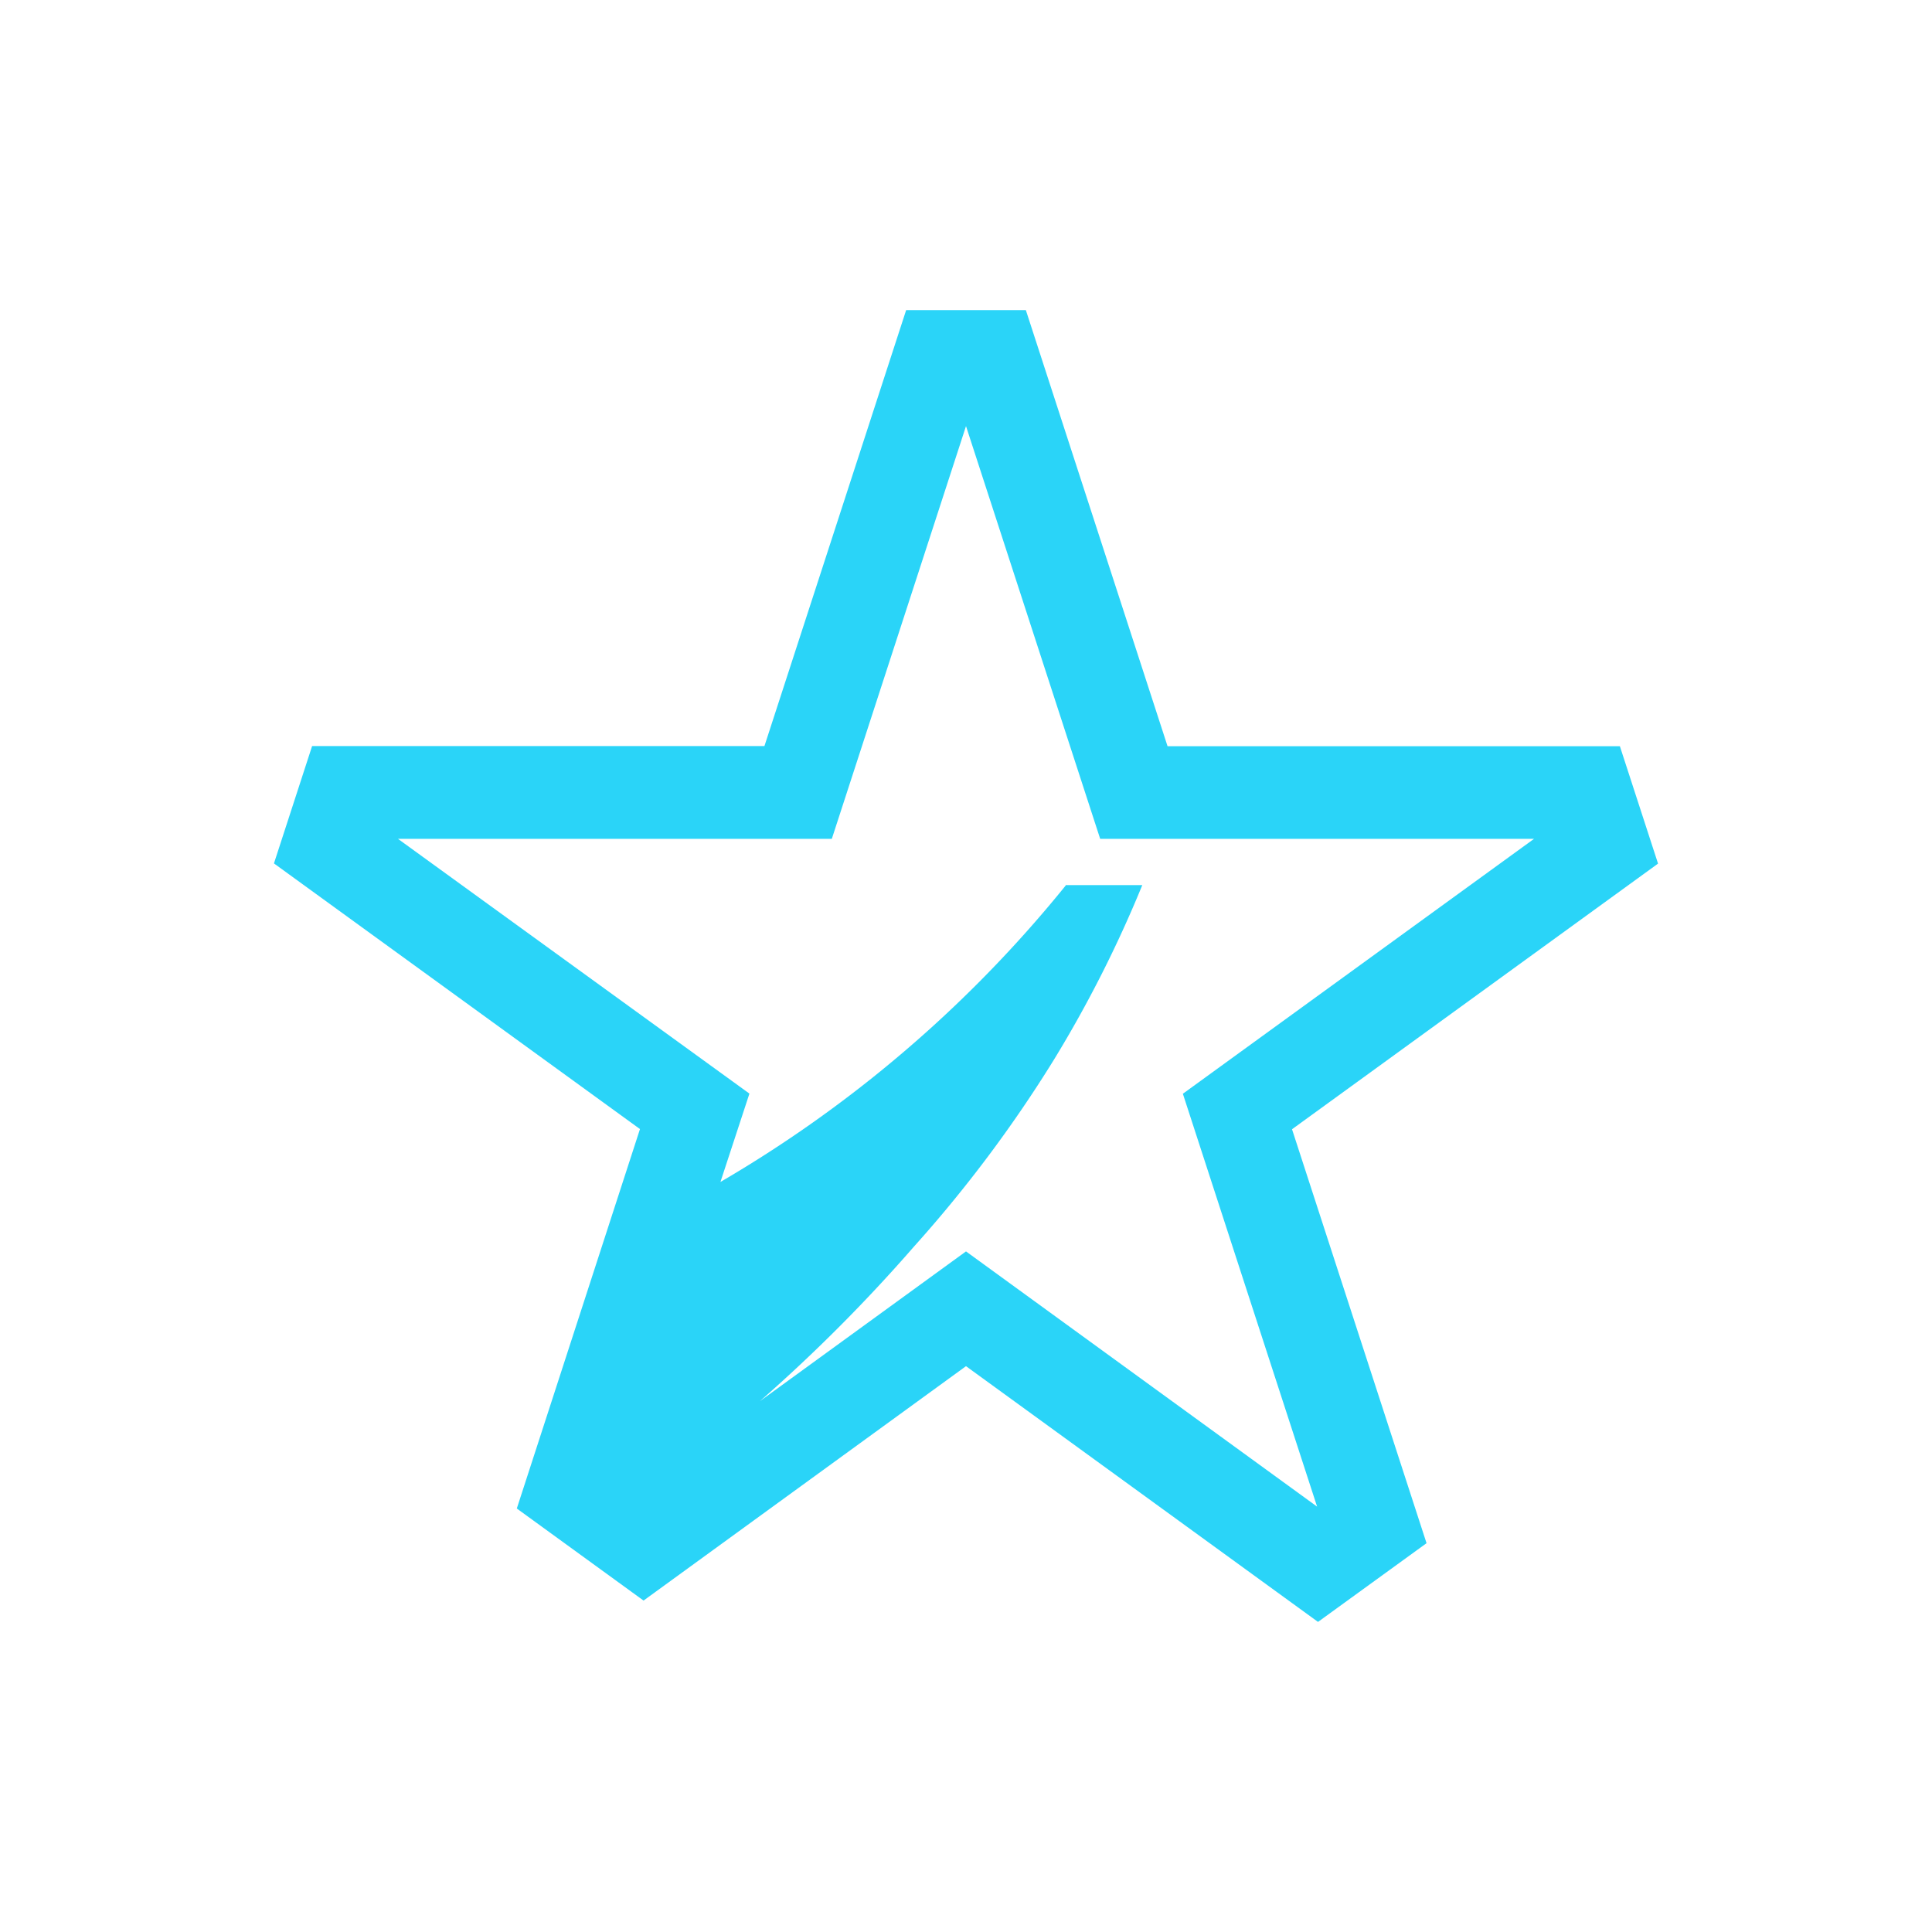 <svg id="Ranks" xmlns="http://www.w3.org/2000/svg" viewBox="0 0 400 400"><defs><style>.cls-1{fill:#2ad4f8;}</style></defs><path id="Platinum_I" data-name="Platinum I" class="cls-1" d="M267.5,233.8l75.78-55-7.9-24.3H241.73L212.39,64.2H187.61l-29.34,90.26H64.62l-7.9,24.3,75.78,55L107,312.32l26.24,19.06L200,282.85l72.88,52.95,22.47-16.3ZM200,259.09l-42.66,31a336.12,336.12,0,0,0,31.89-32,271,271,0,0,0,29-38.73,252.64,252.64,0,0,0,18.27-36.11H220.79l0-.1a260.74,260.74,0,0,1-38.49,38.63,261.15,261.15,0,0,1-33.14,22.93l6-18.29L82.39,173.67h89.83L200,88.22l27.78,85.45h89.83L244.9,226.45l27.79,85.48Z"/></svg>
